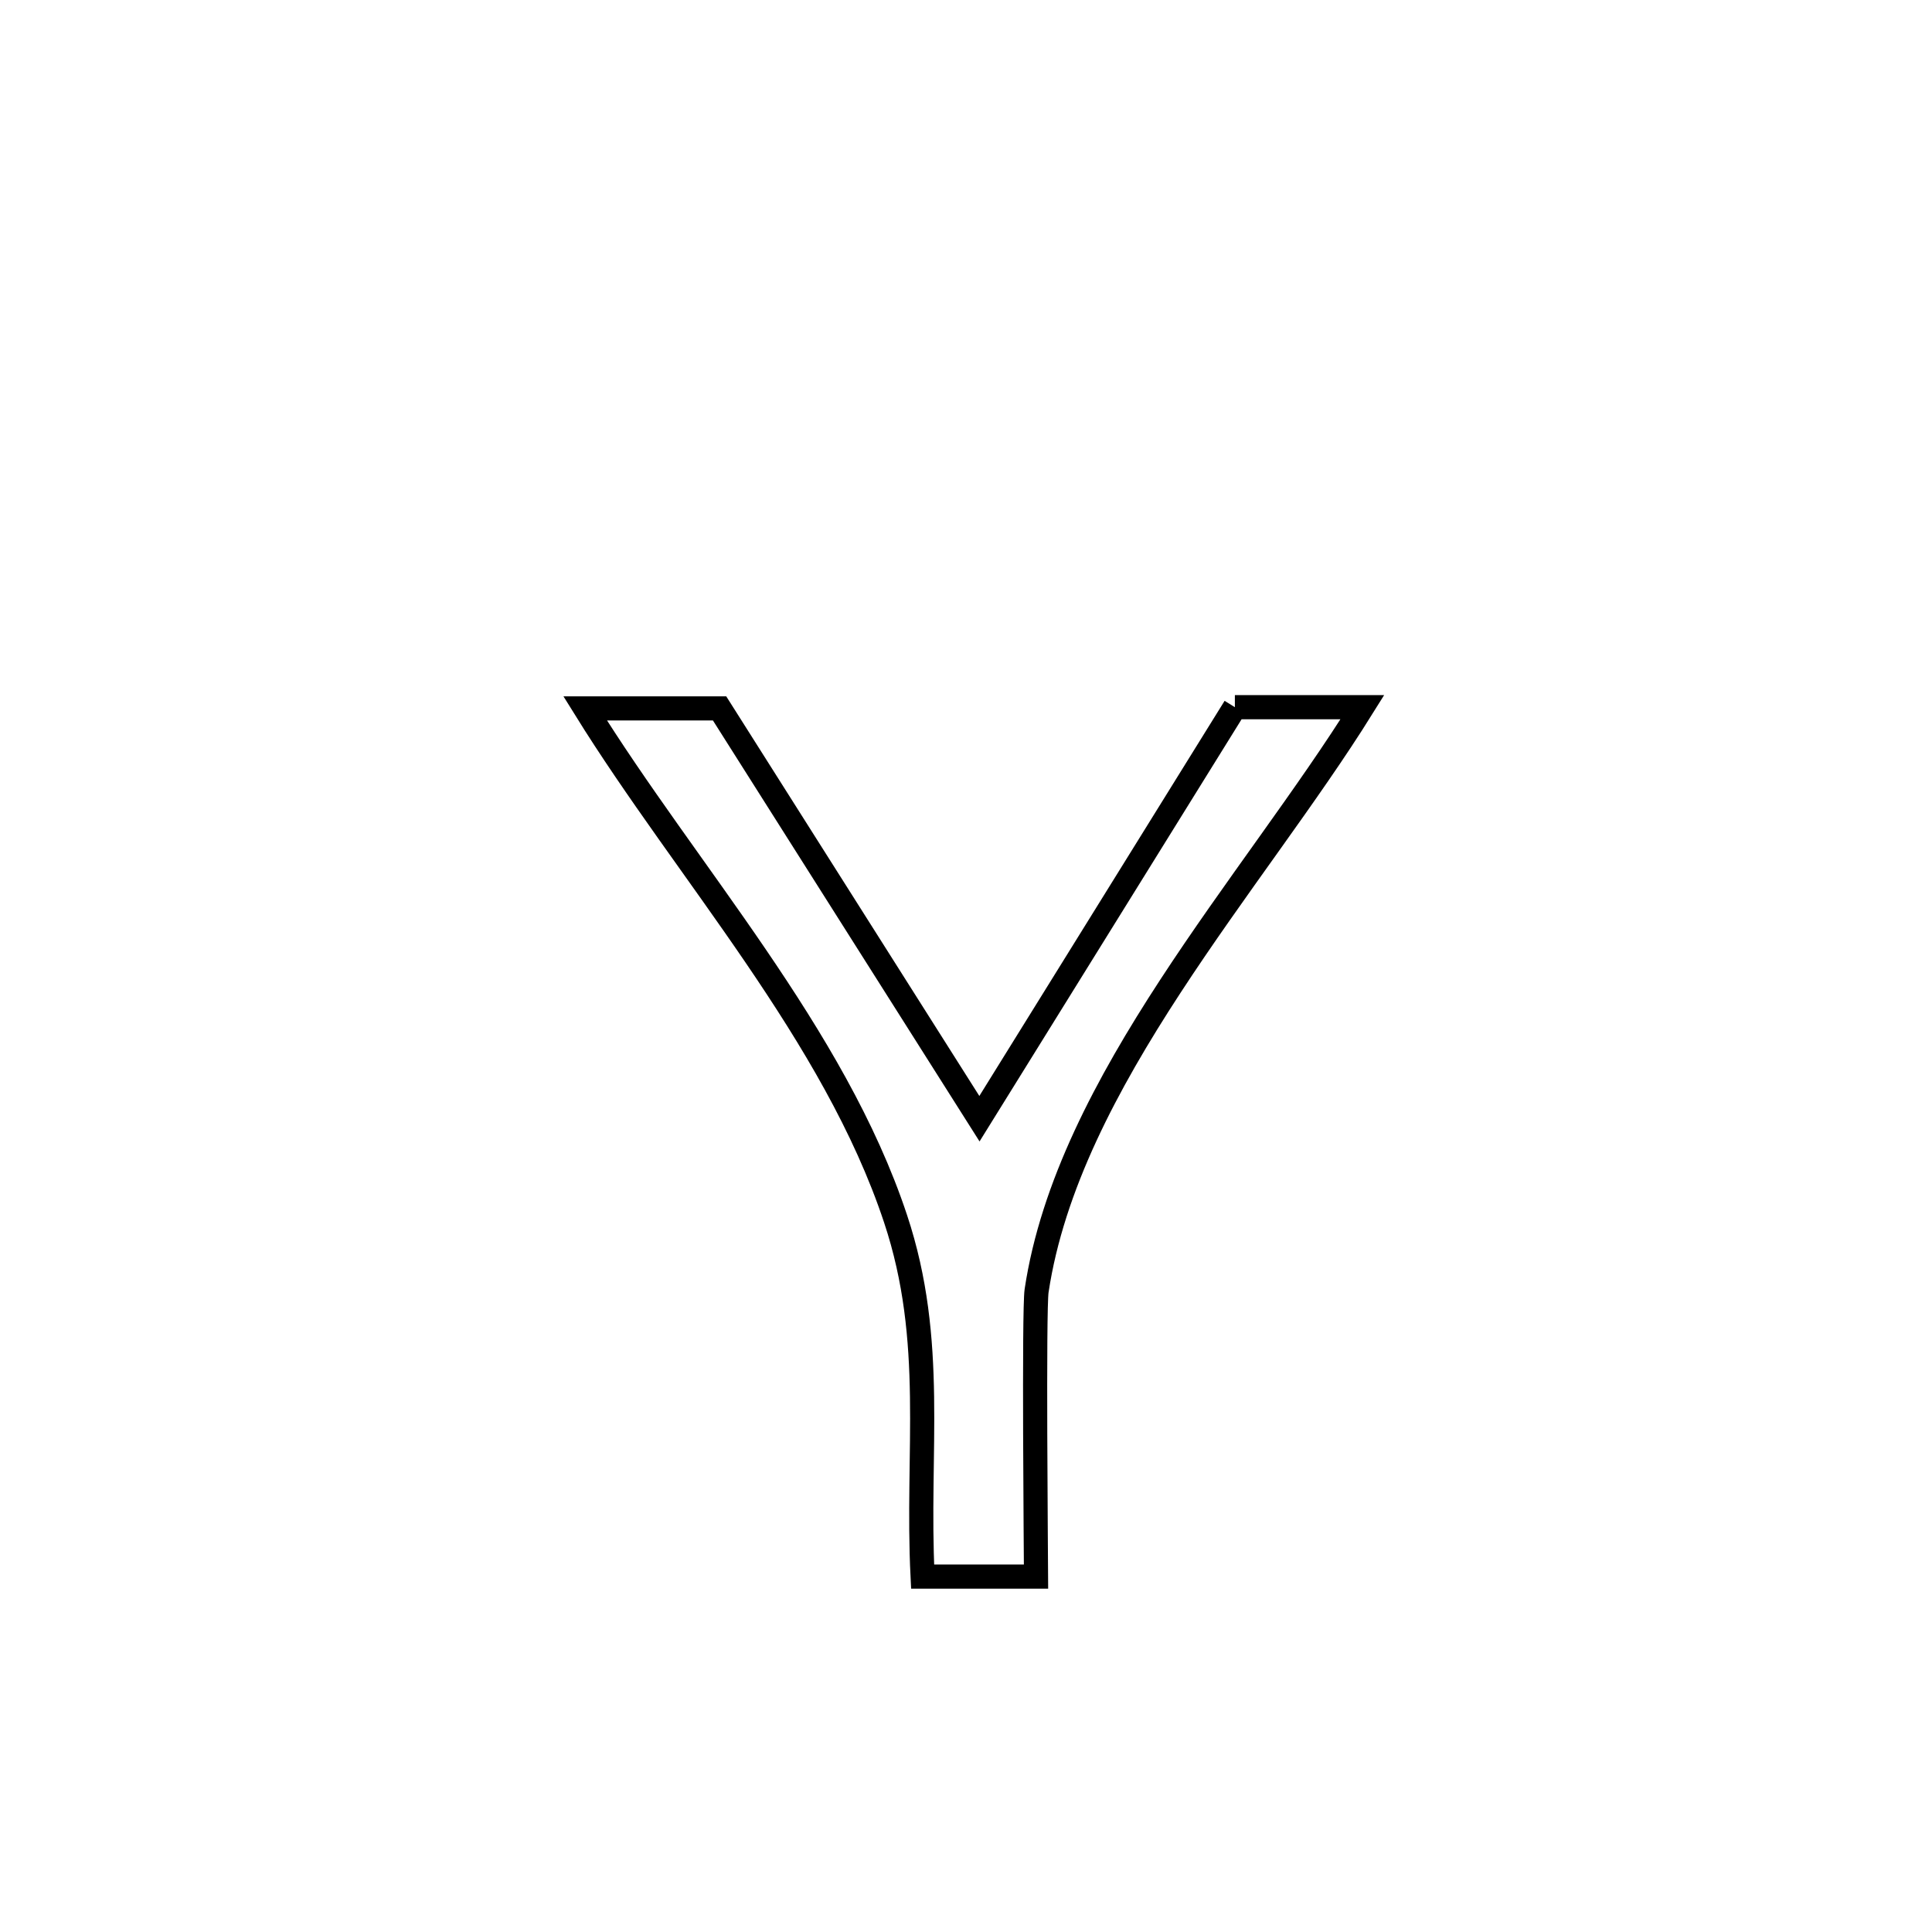 <svg xmlns="http://www.w3.org/2000/svg" viewBox="0.0 0.0 24.0 24.0" height="200px" width="200px"><path fill="none" stroke="black" stroke-width=".3" stroke-opacity="1.0"  filling="0" d="M15.34 8.785 L15.34 8.785 C15.868 8.785 16.396 8.785 16.924 8.785 L16.924 8.785 C16.245 9.875 15.331 11.038 14.538 12.253 C13.745 13.468 13.072 14.735 12.877 16.034 C12.841 16.272 12.869 19.351 12.87 19.585 L12.87 19.585 C12.401 19.585 11.931 19.585 11.461 19.585 L11.461 19.585 C11.383 18.033 11.632 16.664 11.125 15.14 C10.363 12.844 8.534 10.838 7.269 8.8 L7.269 8.8 C7.826 8.8 8.382 8.8 8.939 8.8 L8.939 8.8 C10.015 10.499 11.091 12.198 12.167 13.897 L12.167 13.897 C13.225 12.193 14.282 10.489 15.34 8.785 L15.34 8.785"></path></svg>